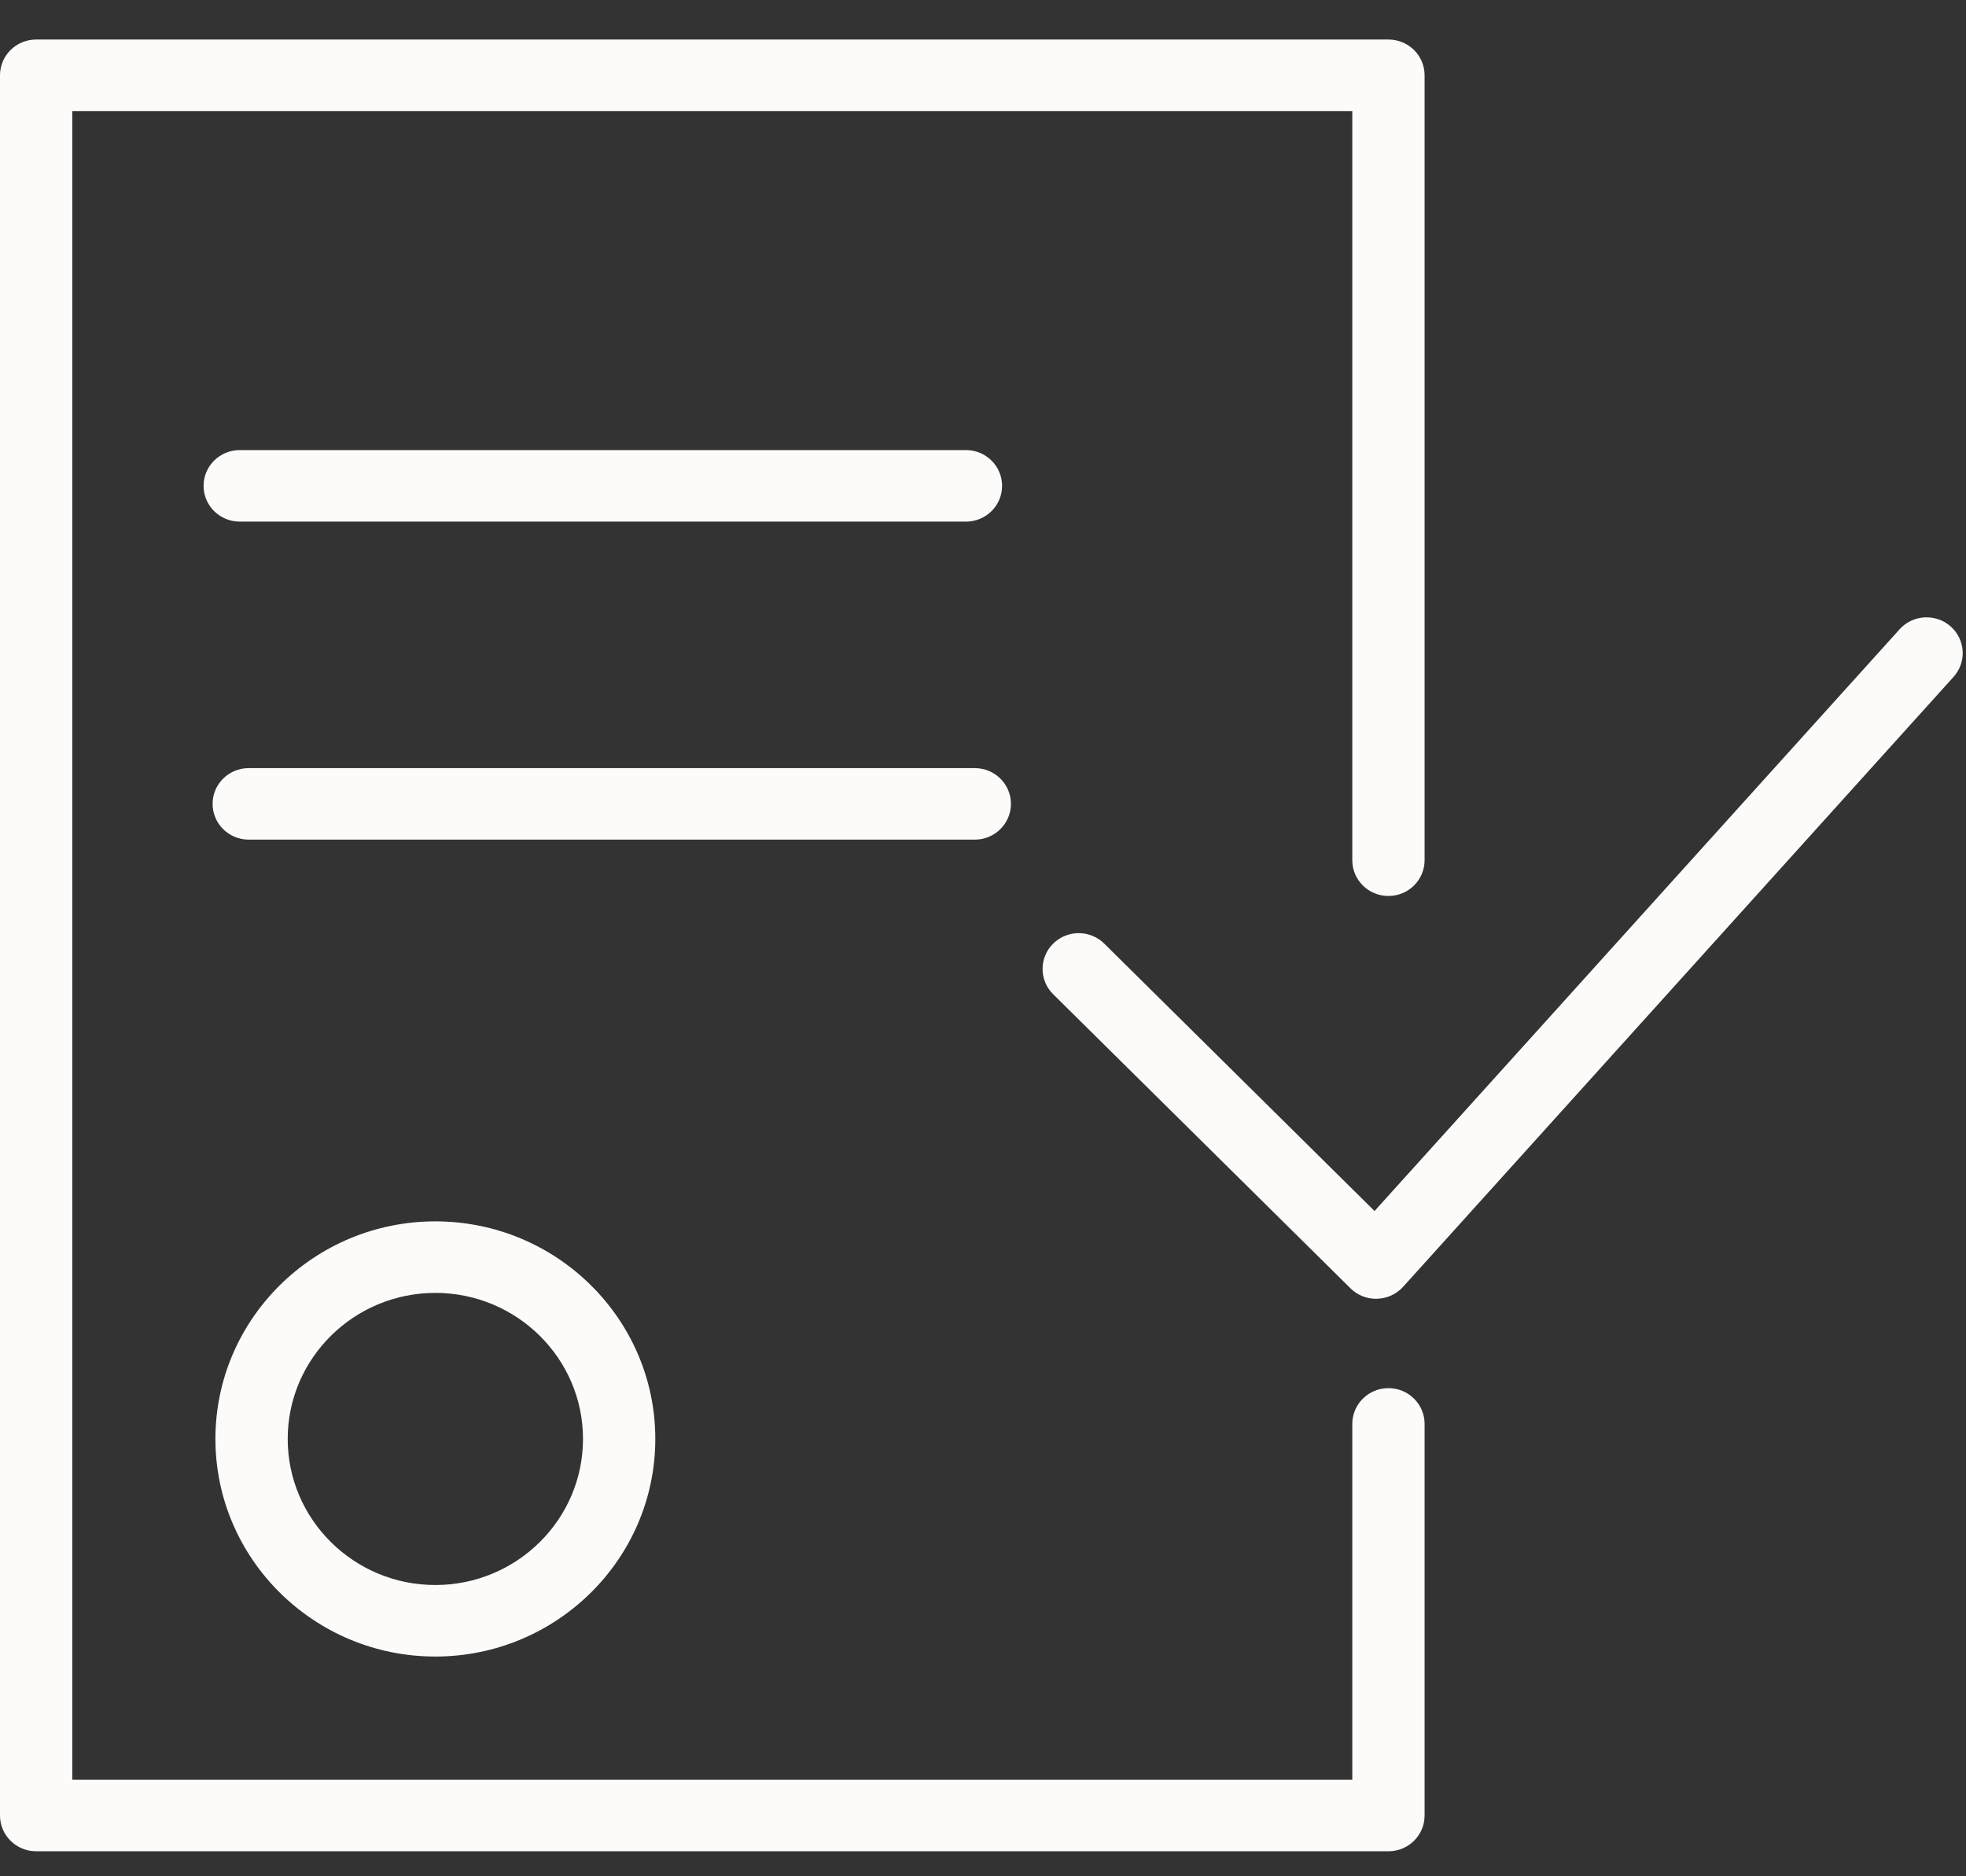 <svg width="44" height="42" viewBox="0 0 44 42" fill="none" xmlns="http://www.w3.org/2000/svg">
<rect x="0" y="0" width="44" height="42" fill="#333333" stroke="none"/>
<path d="M4.821 32.21C4.821 34.895 7.029 37.081 9.743 37.081C12.458 37.081 14.666 34.895 14.666 32.21C14.666 29.525 12.458 27.34 9.743 27.34C7.029 27.34 4.821 29.524 4.821 32.21ZM13.048 32.21C13.048 34.013 11.565 35.48 9.743 35.48C7.921 35.48 6.439 34.013 6.439 32.21C6.439 30.408 7.921 28.941 9.743 28.941C11.565 28.941 13.048 30.408 13.048 32.21Z" fill="#FCFBF9"/>
<path d="M43.656 14.022C43.323 13.728 42.812 13.756 42.514 14.086L30.763 27.108L24.714 21.123C24.398 20.81 23.886 20.81 23.57 21.123C23.254 21.436 23.254 21.942 23.57 22.255L30.225 28.839C30.377 28.989 30.582 29.073 30.797 29.073C30.805 29.073 30.812 29.073 30.82 29.072C31.042 29.066 31.252 28.97 31.401 28.806L43.721 15.152C44.019 14.822 43.989 14.316 43.656 14.022Z" fill="#FCFBF9"/>
<path d="M31.074 31.073C30.627 31.073 30.265 31.432 30.265 31.874V39.839H1.618V2.486H30.265V19.256C30.265 19.698 30.627 20.056 31.074 20.056C31.521 20.056 31.883 19.698 31.883 19.256V1.685C31.883 1.243 31.521 0.885 31.074 0.885H0.809C0.362 0.885 0 1.243 0 1.685V40.64C0 41.082 0.362 41.44 0.809 41.44H31.074C31.521 41.44 31.883 41.082 31.883 40.64V31.874C31.883 31.432 31.521 31.073 31.074 31.073Z" fill="#FCFBF9"/>
<path d="M21.619 11.676C22.066 11.676 22.427 11.318 22.427 10.876C22.427 10.434 22.066 10.075 21.619 10.075H5.365C4.918 10.075 4.556 10.434 4.556 10.876C4.556 11.318 4.918 11.676 5.365 11.676H21.619Z" fill="#FCFBF9"/>
<path d="M22.625 17.994C22.625 17.552 22.263 17.194 21.816 17.194H5.567C5.12 17.194 4.758 17.552 4.758 17.994C4.758 18.436 5.12 18.795 5.567 18.795H21.816C22.263 18.795 22.625 18.436 22.625 17.994Z" fill="#FCFBF9"/>
</svg>
